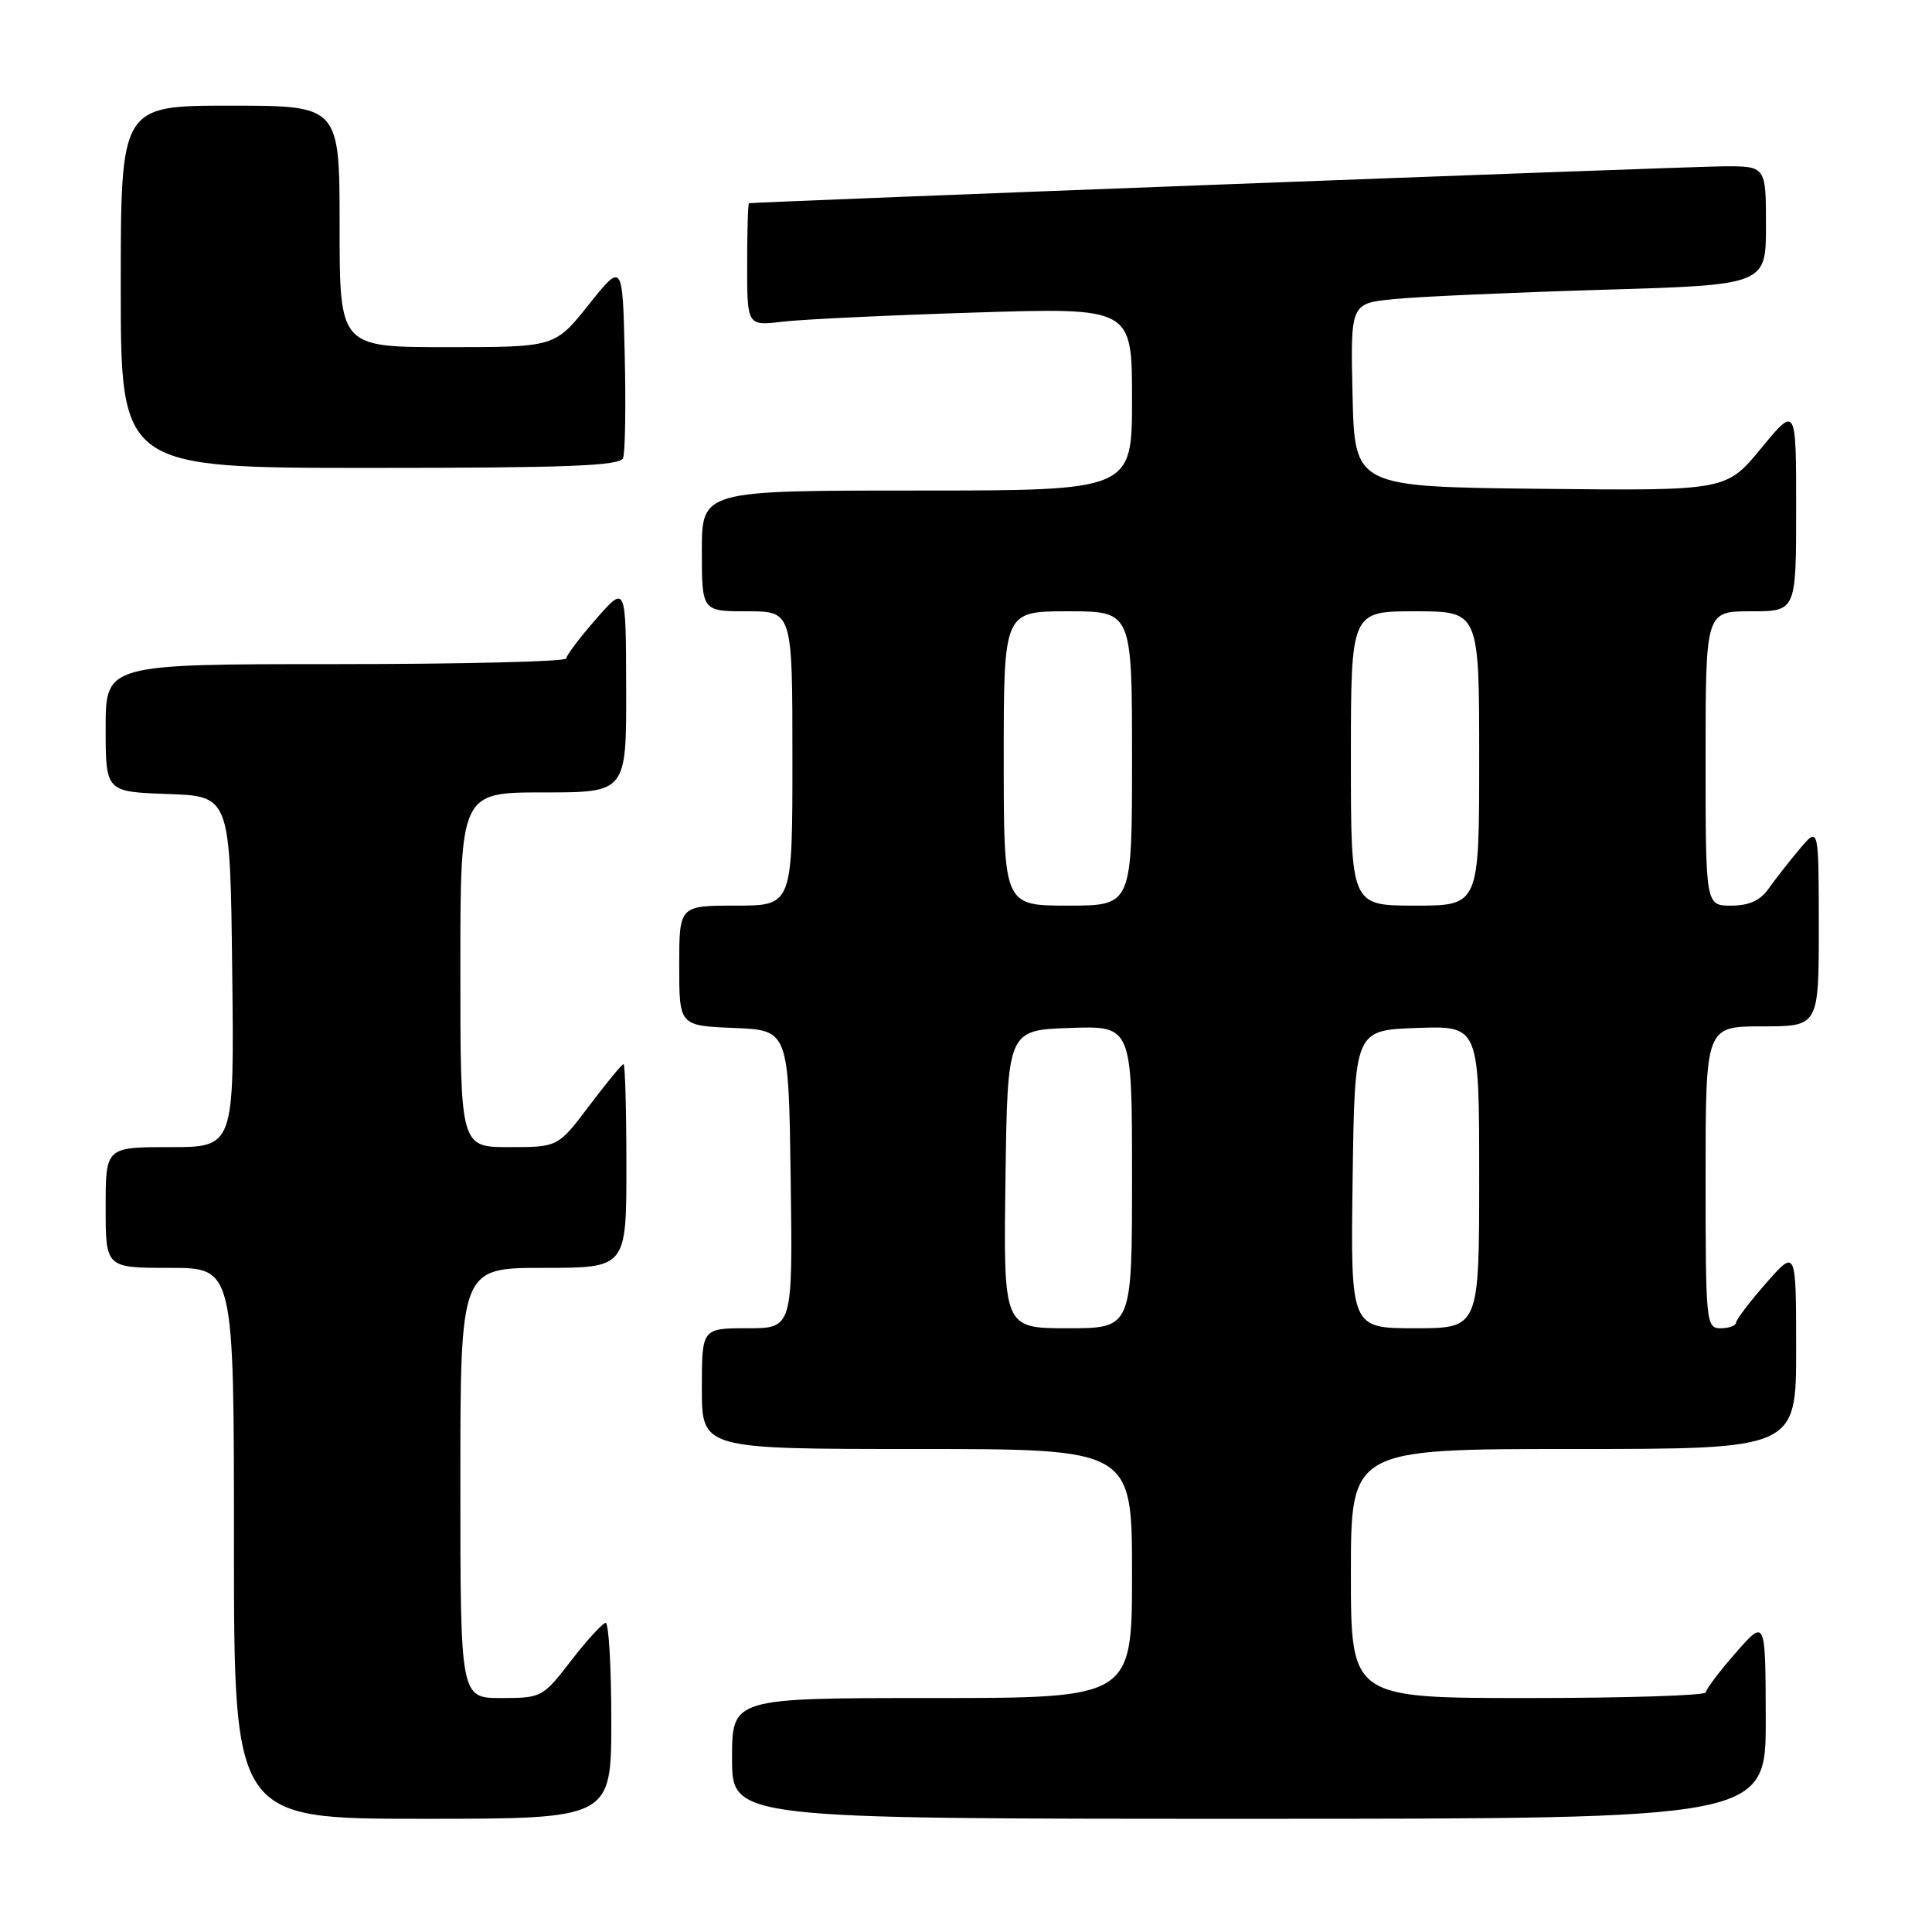 <?xml version="1.0" encoding="UTF-8" standalone="no"?>
<!DOCTYPE svg PUBLIC "-//W3C//DTD SVG 1.1//EN" "http://www.w3.org/Graphics/SVG/1.1/DTD/svg11.dtd" >
<svg xmlns="http://www.w3.org/2000/svg" xmlns:xlink="http://www.w3.org/1999/xlink" version="1.1" viewBox="0 0 256 256">
 <g >
 <path fill="currentColor"
d=" M 81.00 228.00 C 81.00 220.85 80.66 215.02 80.25 215.04 C 79.84 215.07 77.78 217.32 75.68 220.04 C 71.93 224.91 71.75 225.00 66.43 225.00 C 61.00 225.00 61.00 225.00 61.00 196.50 C 61.00 168.00 61.00 168.00 72.00 168.00 C 83.00 168.00 83.00 168.00 83.00 154.50 C 83.00 147.07 82.83 141.00 82.62 141.00 C 82.41 141.00 80.37 143.48 78.09 146.50 C 73.94 152.00 73.94 152.00 67.47 152.00 C 61.00 152.00 61.00 152.00 61.00 128.50 C 61.00 105.00 61.00 105.00 72.00 105.00 C 83.00 105.00 83.00 105.00 82.97 91.25 C 82.94 77.50 82.94 77.50 79.00 82.00 C 76.83 84.47 75.05 86.84 75.03 87.25 C 75.01 87.66 61.27 88.00 44.50 88.00 C 14.00 88.00 14.00 88.00 14.00 96.46 C 14.00 104.92 14.00 104.92 22.25 105.21 C 30.50 105.50 30.50 105.50 30.77 128.75 C 31.04 152.00 31.04 152.00 22.52 152.00 C 14.00 152.00 14.00 152.00 14.00 160.00 C 14.00 168.00 14.00 168.00 22.50 168.00 C 31.00 168.00 31.00 168.00 31.00 204.50 C 31.00 241.00 31.00 241.00 56.00 241.00 C 81.00 241.00 81.00 241.00 81.00 228.00 Z  M 233.97 227.75 C 233.94 214.50 233.94 214.50 230.00 219.00 C 227.83 221.47 226.05 223.84 226.03 224.25 C 226.01 224.66 215.43 225.00 202.50 225.00 C 179.00 225.00 179.00 225.00 179.00 208.50 C 179.00 192.00 179.00 192.00 208.50 192.00 C 238.00 192.00 238.00 192.00 238.00 178.75 C 237.99 165.50 237.99 165.50 234.04 170.00 C 231.86 172.47 230.07 174.84 230.04 175.25 C 230.02 175.66 229.10 176.00 228.00 176.00 C 226.07 176.00 226.00 175.33 226.00 156.00 C 226.00 136.00 226.00 136.00 233.50 136.00 C 241.00 136.00 241.00 136.00 241.00 122.75 C 240.99 109.50 240.99 109.50 238.46 112.50 C 237.07 114.15 235.23 116.51 234.35 117.75 C 233.24 119.33 231.76 120.00 229.38 120.00 C 226.00 120.00 226.00 120.00 226.00 100.50 C 226.00 81.00 226.00 81.00 232.00 81.00 C 238.00 81.00 238.00 81.00 238.00 67.39 C 238.00 53.77 238.00 53.77 233.36 59.40 C 228.73 65.03 228.73 65.03 204.11 64.77 C 179.50 64.50 179.50 64.50 179.22 52.35 C 178.94 40.20 178.94 40.20 184.72 39.63 C 187.90 39.31 200.29 38.76 212.25 38.40 C 234.00 37.76 234.00 37.76 234.00 29.88 C 234.00 22.00 234.00 22.00 228.25 22.04 C 223.25 22.08 99.91 26.76 99.25 26.93 C 99.11 26.97 99.00 30.64 99.00 35.09 C 99.00 43.19 99.00 43.19 103.75 42.62 C 106.36 42.31 117.84 41.77 129.25 41.41 C 150.00 40.76 150.00 40.76 150.00 52.88 C 150.00 65.00 150.00 65.00 121.50 65.00 C 93.00 65.00 93.00 65.00 93.00 73.00 C 93.00 81.00 93.00 81.00 99.00 81.00 C 105.00 81.00 105.00 81.00 105.00 100.50 C 105.00 120.00 105.00 120.00 97.50 120.00 C 90.00 120.00 90.00 120.00 90.00 127.96 C 90.00 135.91 90.00 135.91 97.25 136.21 C 104.50 136.50 104.50 136.50 104.77 156.25 C 105.04 176.00 105.04 176.00 99.02 176.00 C 93.00 176.00 93.00 176.00 93.00 184.00 C 93.00 192.00 93.00 192.00 121.50 192.00 C 150.00 192.00 150.00 192.00 150.00 208.50 C 150.00 225.00 150.00 225.00 123.50 225.00 C 97.00 225.00 97.00 225.00 97.00 233.00 C 97.00 241.00 97.00 241.00 165.50 241.00 C 234.00 241.00 234.00 241.00 233.97 227.75 Z  M 82.56 60.69 C 82.84 59.98 82.94 53.84 82.78 47.06 C 82.50 34.74 82.50 34.74 78.01 40.37 C 73.52 46.00 73.52 46.00 59.26 46.00 C 45.00 46.00 45.00 46.00 45.00 30.00 C 45.00 14.00 45.00 14.00 30.50 14.00 C 16.00 14.00 16.00 14.00 16.00 38.00 C 16.00 62.00 16.00 62.00 49.03 62.00 C 75.28 62.00 82.17 61.73 82.56 60.69 Z  M 133.23 156.25 C 133.50 136.50 133.50 136.50 141.75 136.21 C 150.00 135.92 150.00 135.92 150.00 155.96 C 150.00 176.00 150.00 176.00 141.48 176.00 C 132.96 176.00 132.96 176.00 133.23 156.25 Z  M 179.23 156.25 C 179.50 136.50 179.50 136.50 187.75 136.21 C 196.00 135.92 196.00 135.92 196.00 155.96 C 196.00 176.00 196.00 176.00 187.48 176.00 C 178.96 176.00 178.96 176.00 179.23 156.25 Z  M 133.00 100.50 C 133.00 81.00 133.00 81.00 141.50 81.00 C 150.00 81.00 150.00 81.00 150.00 100.50 C 150.00 120.00 150.00 120.00 141.50 120.00 C 133.00 120.00 133.00 120.00 133.00 100.50 Z  M 179.00 100.50 C 179.00 81.00 179.00 81.00 187.50 81.00 C 196.00 81.00 196.00 81.00 196.00 100.50 C 196.00 120.00 196.00 120.00 187.50 120.00 C 179.00 120.00 179.00 120.00 179.00 100.50 Z "/>
</g>
</svg>